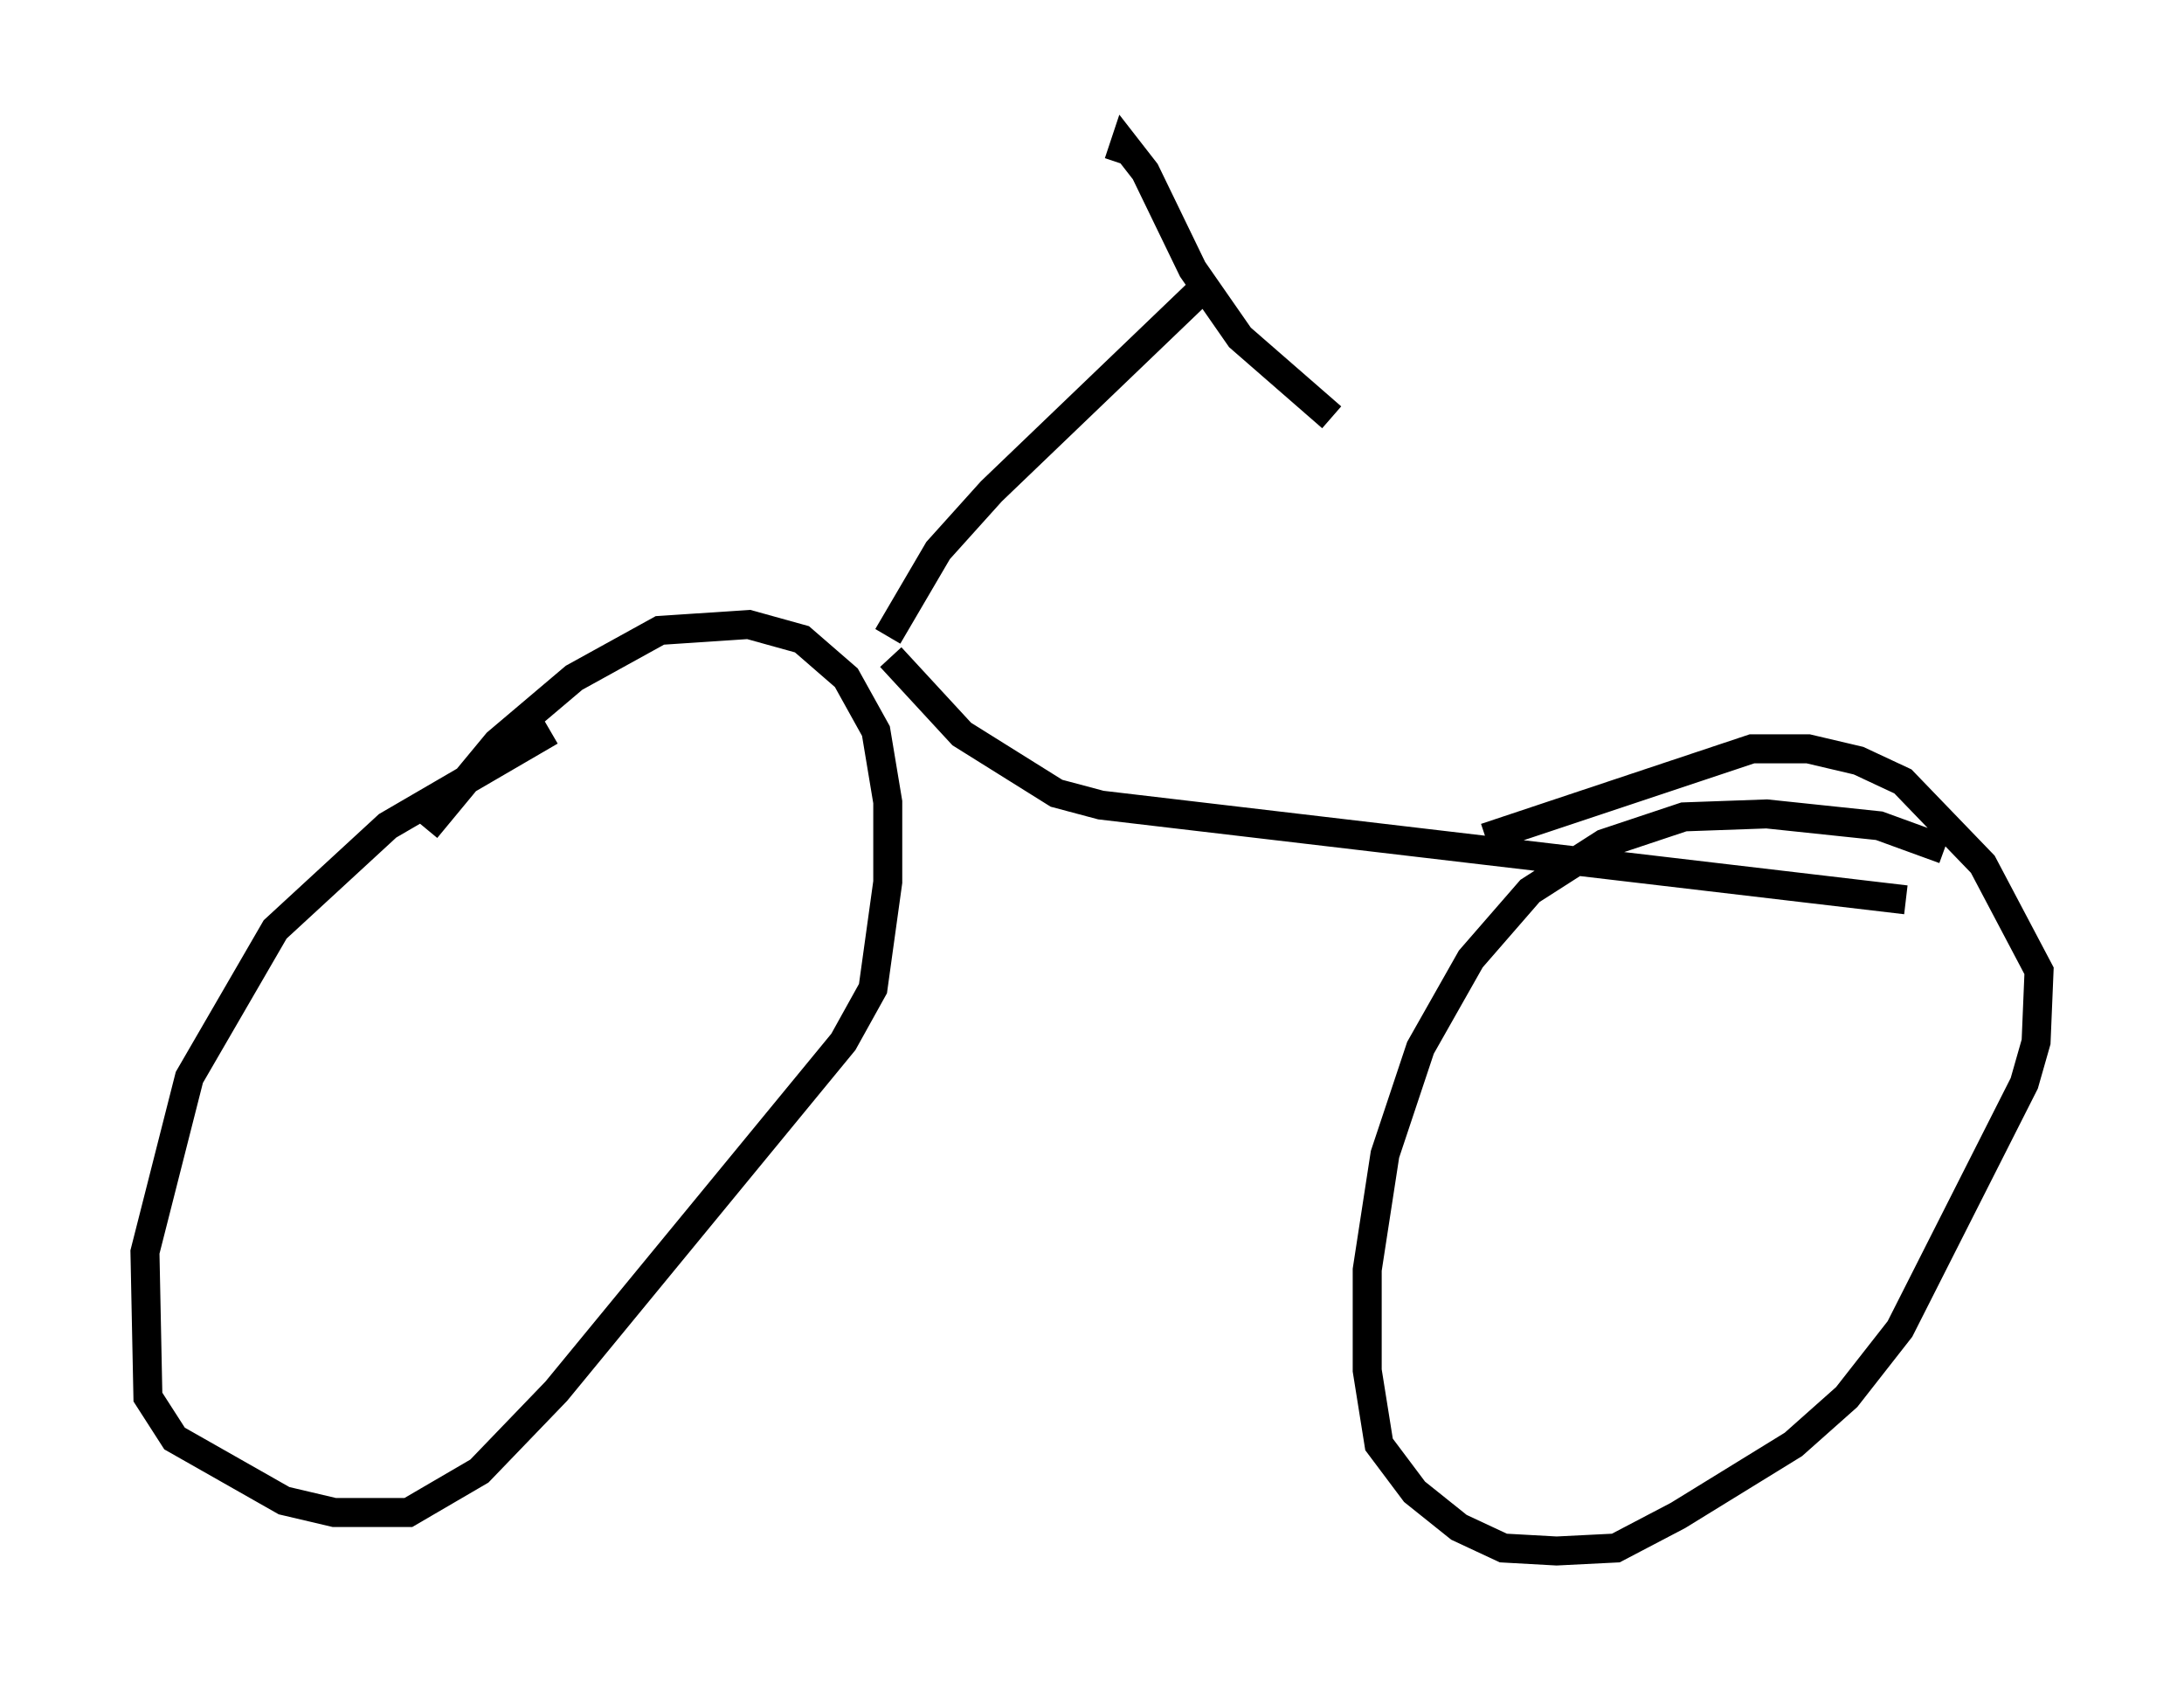 <?xml version="1.0" encoding="utf-8" ?>
<svg baseProfile="full" height="58.49" version="1.1" width="75.334" xmlns="http://www.w3.org/2000/svg" xmlns:ev="http://www.w3.org/2001/xml-events" xmlns:xlink="http://www.w3.org/1999/xlink"><defs /><rect fill="white" height="58.49" width="75.334" x="0" y="0" /><path d="M24.906, 24.804 m-5.921, 0.408 l-5.615, 3.267 -3.879, 3.573 l-2.96, 5.104 -1.531, 6.023 l0.102, 5.002 0.919, 1.429 l3.777, 2.144 1.735, 0.408 l2.552, 0.0 2.45, -1.429 l2.654, -2.756 9.902, -12.046 l1.021, -1.838 0.51, -3.675 l0.0, -2.756 -0.408, -2.45 l-1.021, -1.838 -1.531, -1.327 l-1.838, -0.51 -3.063, 0.204 l-2.96, 1.633 -2.654, 2.246 l-2.45, 2.96 m52.369, 0.715 l-2.246, -0.817 -3.879, -0.408 l-2.858, 0.102 -2.756, 0.919 l-2.552, 1.633 -2.042, 2.348 l-1.735, 3.063 -1.225, 3.675 l-0.613, 3.981 0.0, 3.471 l0.408, 2.552 1.225, 1.633 l1.531, 1.225 1.531, 0.715 l1.838, 0.102 2.042, -0.102 l2.144, -1.123 3.981, -2.45 l1.838, -1.633 1.838, -2.348 l4.288, -8.473 0.408, -1.429 l0.102, -2.45 -1.94, -3.675 l-2.756, -2.858 -1.531, -0.715 l-1.735, -0.408 -1.94, 0.0 l-9.188, 3.063 m-20.519, -6.227 l2.45, 2.654 3.267, 2.042 l1.531, 0.408 27.767, 3.267 m-35.117, -9.086 l1.735, -2.96 1.838, -2.042 l7.452, -7.146 m-3.063, -4.185 l0.204, -0.613 0.715, 0.919 l1.633, 3.369 1.633, 2.348 l3.165, 2.756 m-20.927, 11.74 " fill="none" stroke="black" stroke-width="1" /></svg>